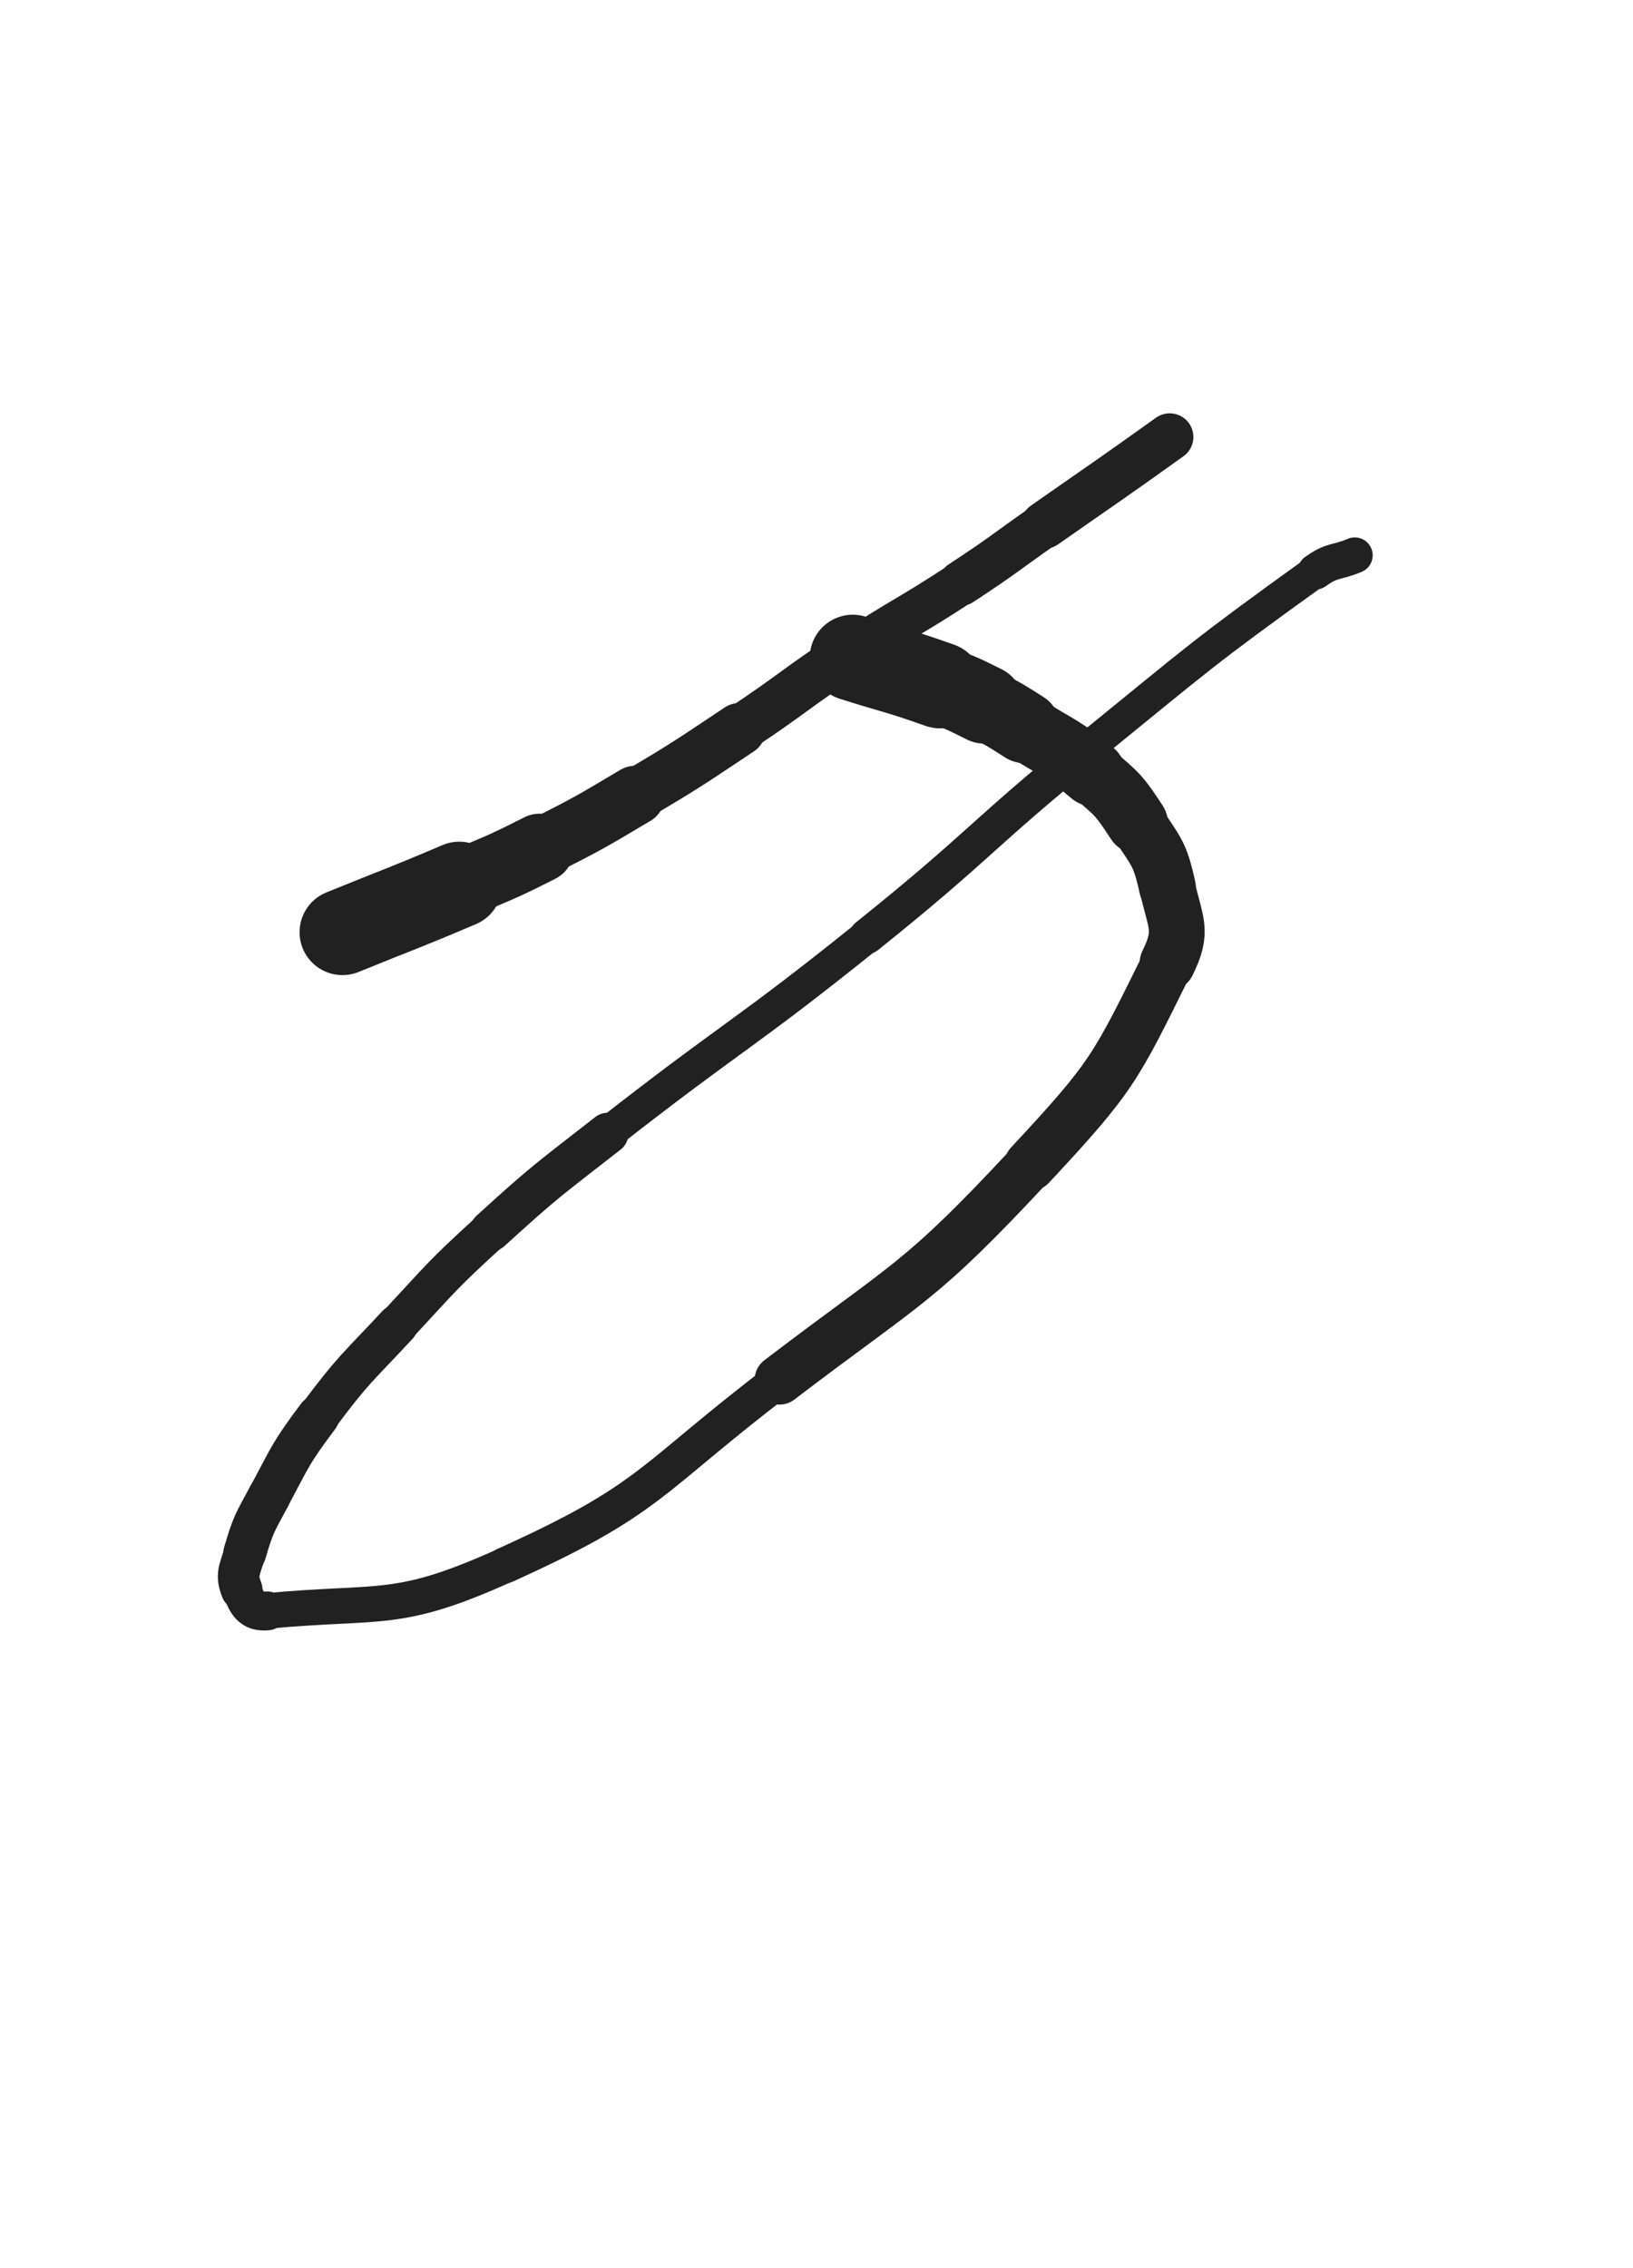 <svg xmlns="http://www.w3.org/2000/svg" xmlns:xlink="http://www.w3.org/1999/xlink" viewBox="0 0 360 500"><path d="M 75.500,205.500 C 88.370,200.252 88.458,200.455 101.241,195.004" stroke-width="18.919" stroke="rgb(33,33,33)" fill="none" stroke-linecap="round"></path><path d="M 101.241,195.004 C 110.199,191.184 110.299,191.355 118.982,186.957" stroke-width="15.173" stroke="rgb(33,33,33)" fill="none" stroke-linecap="round"></path><path d="M 118.982,186.957 C 129.708,181.524 129.721,181.488 140.059,175.342" stroke-width="13.058" stroke="rgb(33,33,33)" fill="none" stroke-linecap="round"></path><path d="M 140.059,175.342 C 151.728,168.404 151.689,168.310 162.995,160.789" stroke-width="11.622" stroke="rgb(33,33,33)" fill="none" stroke-linecap="round"></path><path d="M 162.995,160.789 C 175.300,152.604 174.945,152.068 187.280,143.931" stroke-width="10.429" stroke="rgb(33,33,33)" fill="none" stroke-linecap="round"></path><path d="M 187.280,143.931 C 199.367,135.958 199.733,136.513 211.840,128.570" stroke-width="9.572" stroke="rgb(33,33,33)" fill="none" stroke-linecap="round"></path><path d="M 211.840,128.570 C 221.219,122.417 221.061,122.176 230.252,115.739" stroke-width="9.917" stroke="rgb(33,33,33)" fill="none" stroke-linecap="round"></path><path d="M 230.252,115.739 C 244.075,106.058 244.148,106.158 257.867,96.333" stroke-width="10.434" stroke="rgb(33,33,33)" fill="none" stroke-linecap="round"></path><path d="M 188.000,145.000 C 197.593,148.034 197.715,147.708 207.187,151.067" stroke-width="18.977" stroke="rgb(33,33,33)" fill="none" stroke-linecap="round"></path><path d="M 207.187,151.067 C 212.209,152.848 212.219,152.910 216.988,155.281" stroke-width="17.275" stroke="rgb(33,33,33)" fill="none" stroke-linecap="round"></path><path d="M 216.988,155.281 C 221.549,157.548 221.545,157.607 225.848,160.343" stroke-width="15.777" stroke="rgb(33,33,33)" fill="none" stroke-linecap="round"></path><path d="M 225.848,160.343 C 233.500,165.208 234.024,164.664 240.898,170.483" stroke-width="14.468" stroke="rgb(33,33,33)" fill="none" stroke-linecap="round"></path><path d="M 240.898,170.483 C 246.428,175.164 246.700,175.301 250.656,181.343" stroke-width="13.577" stroke="rgb(33,33,33)" fill="none" stroke-linecap="round"></path><path d="M 250.656,181.343 C 254.934,187.876 255.728,188.103 257.366,195.632" stroke-width="12.510" stroke="rgb(33,33,33)" fill="none" stroke-linecap="round"></path><path d="M 257.366,195.632 C 259.094,203.576 260.963,205.062 257.388,212.289" stroke-width="12.300" stroke="rgb(33,33,33)" fill="none" stroke-linecap="round"></path><path d="M 257.388,212.289 C 245.829,235.652 245.288,237.275 227.097,256.812" stroke-width="11.418" stroke="rgb(33,33,33)" fill="none" stroke-linecap="round"></path><path d="M 227.097,256.812 C 202.502,283.225 200.717,282.155 171.815,304.189" stroke-width="10.901" stroke="rgb(33,33,33)" fill="none" stroke-linecap="round"></path><path d="M 171.815,304.189 C 142.847,326.273 143.953,330.345 111.357,345.049" stroke-width="7.958" stroke="rgb(33,33,33)" fill="none" stroke-linecap="round"></path><path d="M 111.357,345.049 C 87.509,355.807 84.457,352.751 58.927,355.114" stroke-width="7.849" stroke="rgb(33,33,33)" fill="none" stroke-linecap="round"></path><path d="M 58.927,355.114 C 55.414,355.439 54.456,353.459 53.272,350.426" stroke-width="8.573" stroke="rgb(33,33,33)" fill="none" stroke-linecap="round"></path><path d="M 53.272,350.426 C 51.969,347.088 52.825,346.201 53.953,342.371" stroke-width="9.183" stroke="rgb(33,33,33)" fill="none" stroke-linecap="round"></path><path d="M 53.953,342.371 C 55.856,335.913 56.120,335.839 59.334,329.849" stroke-width="9.437" stroke="rgb(33,33,33)" fill="none" stroke-linecap="round"></path><path d="M 59.334,329.849 C 64.208,320.768 63.957,320.472 70.129,312.229" stroke-width="9.376" stroke="rgb(33,33,33)" fill="none" stroke-linecap="round"></path><path d="M 70.129,312.229 C 78.092,301.595 78.533,301.853 87.604,292.095" stroke-width="9.034" stroke="rgb(33,33,33)" fill="none" stroke-linecap="round"></path><path d="M 87.604,292.095 C 97.549,281.396 97.366,281.143 108.160,271.315" stroke-width="8.736" stroke="rgb(33,33,33)" fill="none" stroke-linecap="round"></path><path d="M 108.160,271.315 C 120.568,260.017 120.779,260.196 134.008,249.844" stroke-width="9.094" stroke="rgb(33,33,33)" fill="none" stroke-linecap="round"></path><path d="M 134.008,249.844 C 162.259,227.738 163.153,228.853 191.120,206.400" stroke-width="7.400" stroke="rgb(33,33,33)" fill="none" stroke-linecap="round"></path><path d="M 191.120,206.400 C 216.523,186.005 215.470,184.702 240.749,164.148" stroke-width="7.800" stroke="rgb(33,33,33)" fill="none" stroke-linecap="round"></path><path d="M 240.749,164.148 C 264.910,144.502 264.830,144.135 290.000,126.000" stroke-width="7.184" stroke="rgb(33,33,33)" fill="none" stroke-linecap="round"></path><path d="M 290.000,126.000 C 293.789,123.270 294.342,124.229 298.667,122.417" stroke-width="7.894" stroke="rgb(33,33,33)" fill="none" stroke-linecap="round"></path></svg>